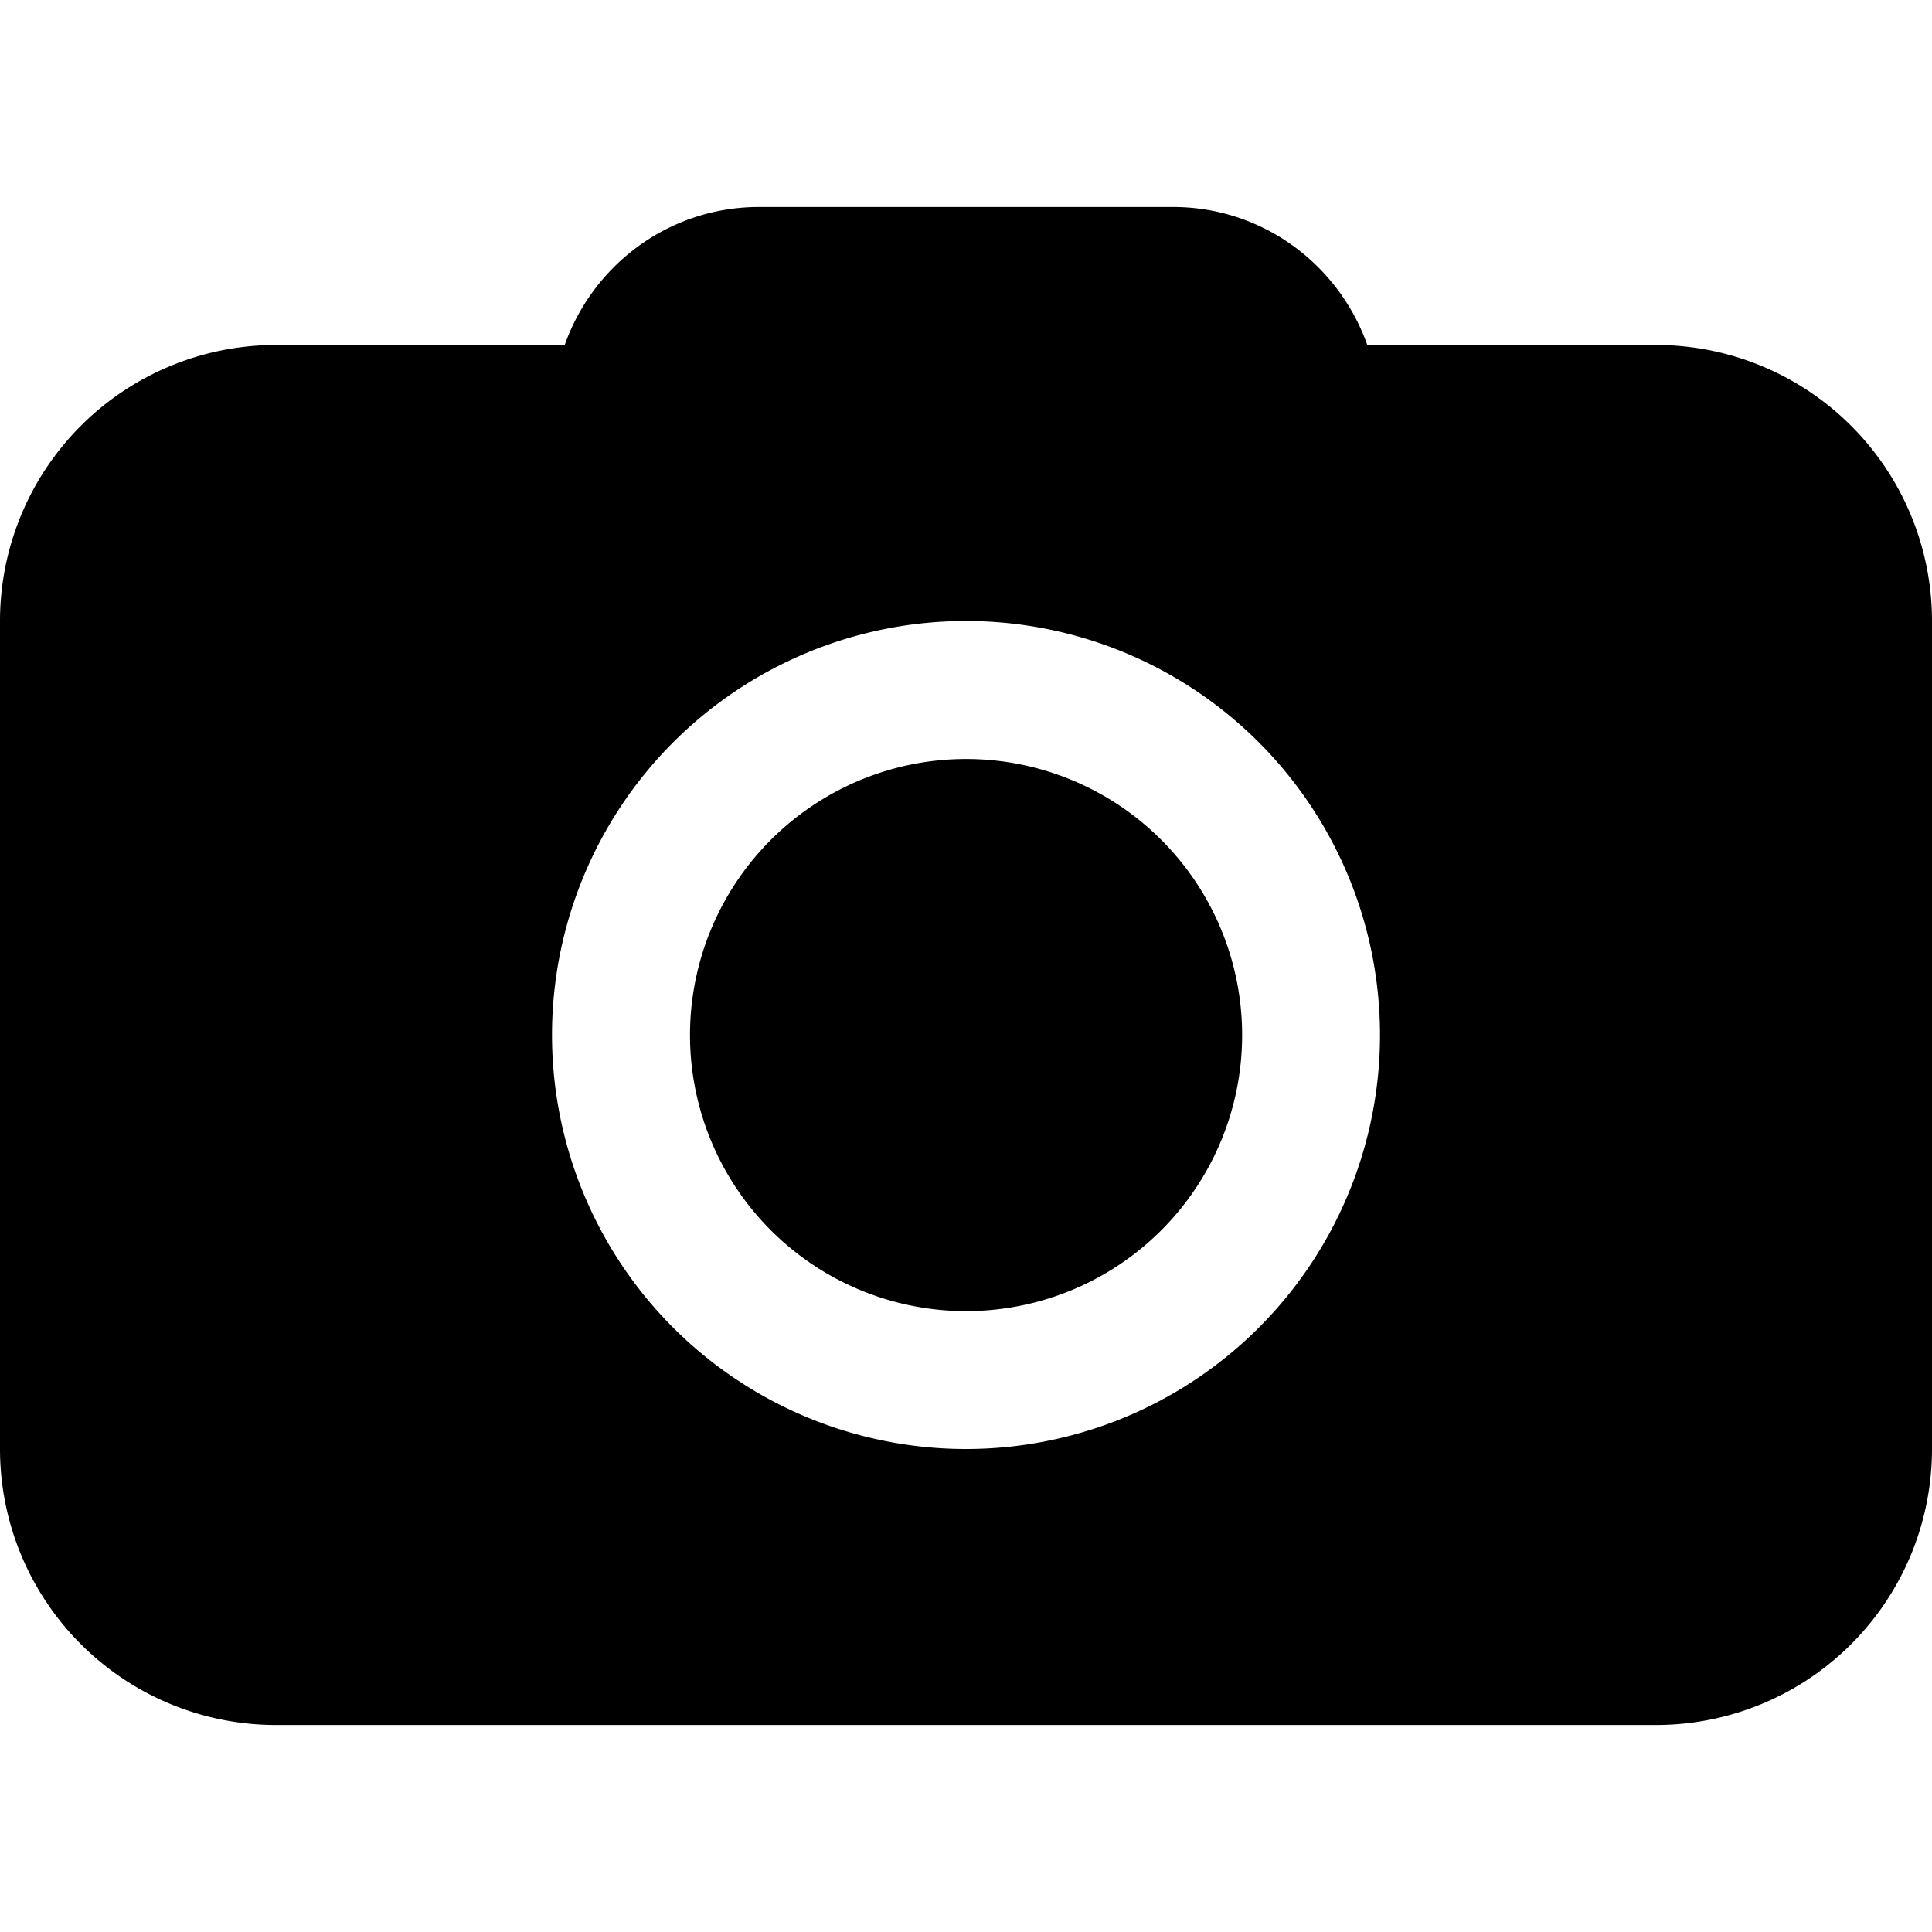 <svg xmlns="http://www.w3.org/2000/svg" width="14" height="14" viewBox="0 0 14 14"><path d="M12 2.5H9.908c-.206-.581-.756-1-1.408-1h-3c-.652 0-1.202.419-1.408 1H2a2 2 0 0 0-2 2v6a2 2 0 0 0 2 2h10a2 2 0 0 0 2-2v-6a2 2 0 0 0-2-2zm-5 8a3 3 0 1 1 0-6 3 3 0 0 1 0 6zm0-5a2 2 0 1 0 .001 4.001A2 2 0 0 0 7 5.5z"/></svg>